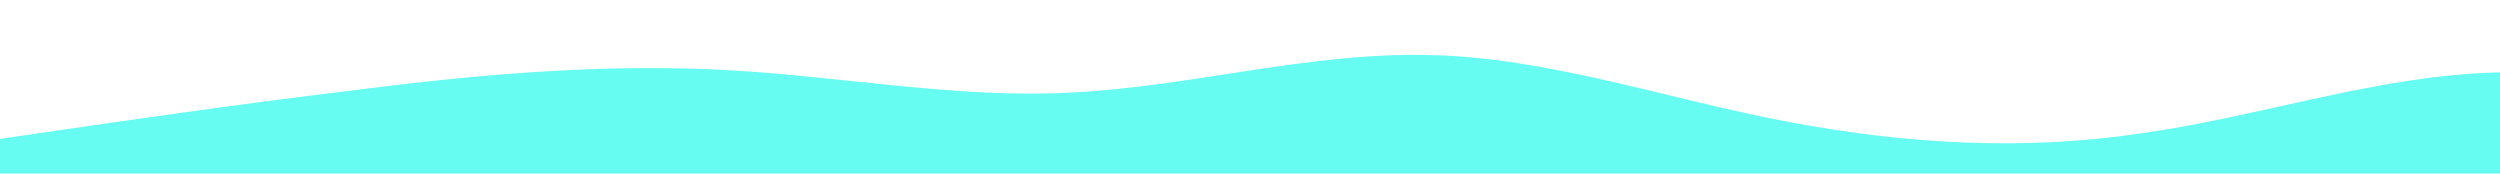 <?xml version="1.0" standalone="no"?>
<svg xmlns:xlink="http://www.w3.org/1999/xlink" id="wave" style="transform:rotate(180deg); transition: 0.3s" viewBox="0 0 1440 100" version="1.1" xmlns="http://www.w3.org/2000/svg"><defs><linearGradient id="sw-gradient-0" x1="0" x2="0" y1="1" y2="0"><stop stop-color="rgba(102, 252, 241, 1)" offset="0%"/><stop stop-color="rgba(102, 252, 241, 1)" offset="100%"/></linearGradient></defs><path style="transform:translate(0, 0px); opacity:1" fill="url(#sw-gradient-0)" d="M0,80L34.3,75C68.6,70,137,60,206,51.7C274.3,43,343,37,411,40C480,43,549,57,617,53.3C685.7,50,754,30,823,31.7C891.4,33,960,57,1029,70C1097.1,83,1166,87,1234,76.7C1302.9,67,1371,43,1440,41.7C1508.6,40,1577,60,1646,58.3C1714.3,57,1783,33,1851,21.7C1920,10,1989,10,2057,8.3C2125.7,7,2194,3,2263,1.7C2331.4,0,2400,0,2469,6.7C2537.1,13,2606,27,2674,33.3C2742.9,40,2811,40,2880,43.3C2948.6,47,3017,53,3086,48.3C3154.3,43,3223,27,3291,25C3360,23,3429,37,3497,35C3565.7,33,3634,17,3703,13.3C3771.4,10,3840,20,3909,31.7C3977.1,43,4046,57,4114,55C4182.9,53,4251,37,4320,38.3C4388.6,40,4457,60,4526,60C4594.3,60,4663,40,4731,28.3C4800,17,4869,13,4903,11.7L4937.1,10L4937.1,100L4902.9,100C4868.6,100,4800,100,4731,100C4662.9,100,4594,100,4526,100C4457.1,100,4389,100,4320,100C4251.4,100,4183,100,4114,100C4045.7,100,3977,100,3909,100C3840,100,3771,100,3703,100C3634.3,100,3566,100,3497,100C3428.6,100,3360,100,3291,100C3222.9,100,3154,100,3086,100C3017.1,100,2949,100,2880,100C2811.4,100,2743,100,2674,100C2605.7,100,2537,100,2469,100C2400,100,2331,100,2263,100C2194.3,100,2126,100,2057,100C1988.6,100,1920,100,1851,100C1782.9,100,1714,100,1646,100C1577.1,100,1509,100,1440,100C1371.4,100,1303,100,1234,100C1165.7,100,1097,100,1029,100C960,100,891,100,823,100C754.3,100,686,100,617,100C548.6,100,480,100,411,100C342.9,100,274,100,206,100C137.1,100,69,100,34,100L0,100Z"/></svg>
